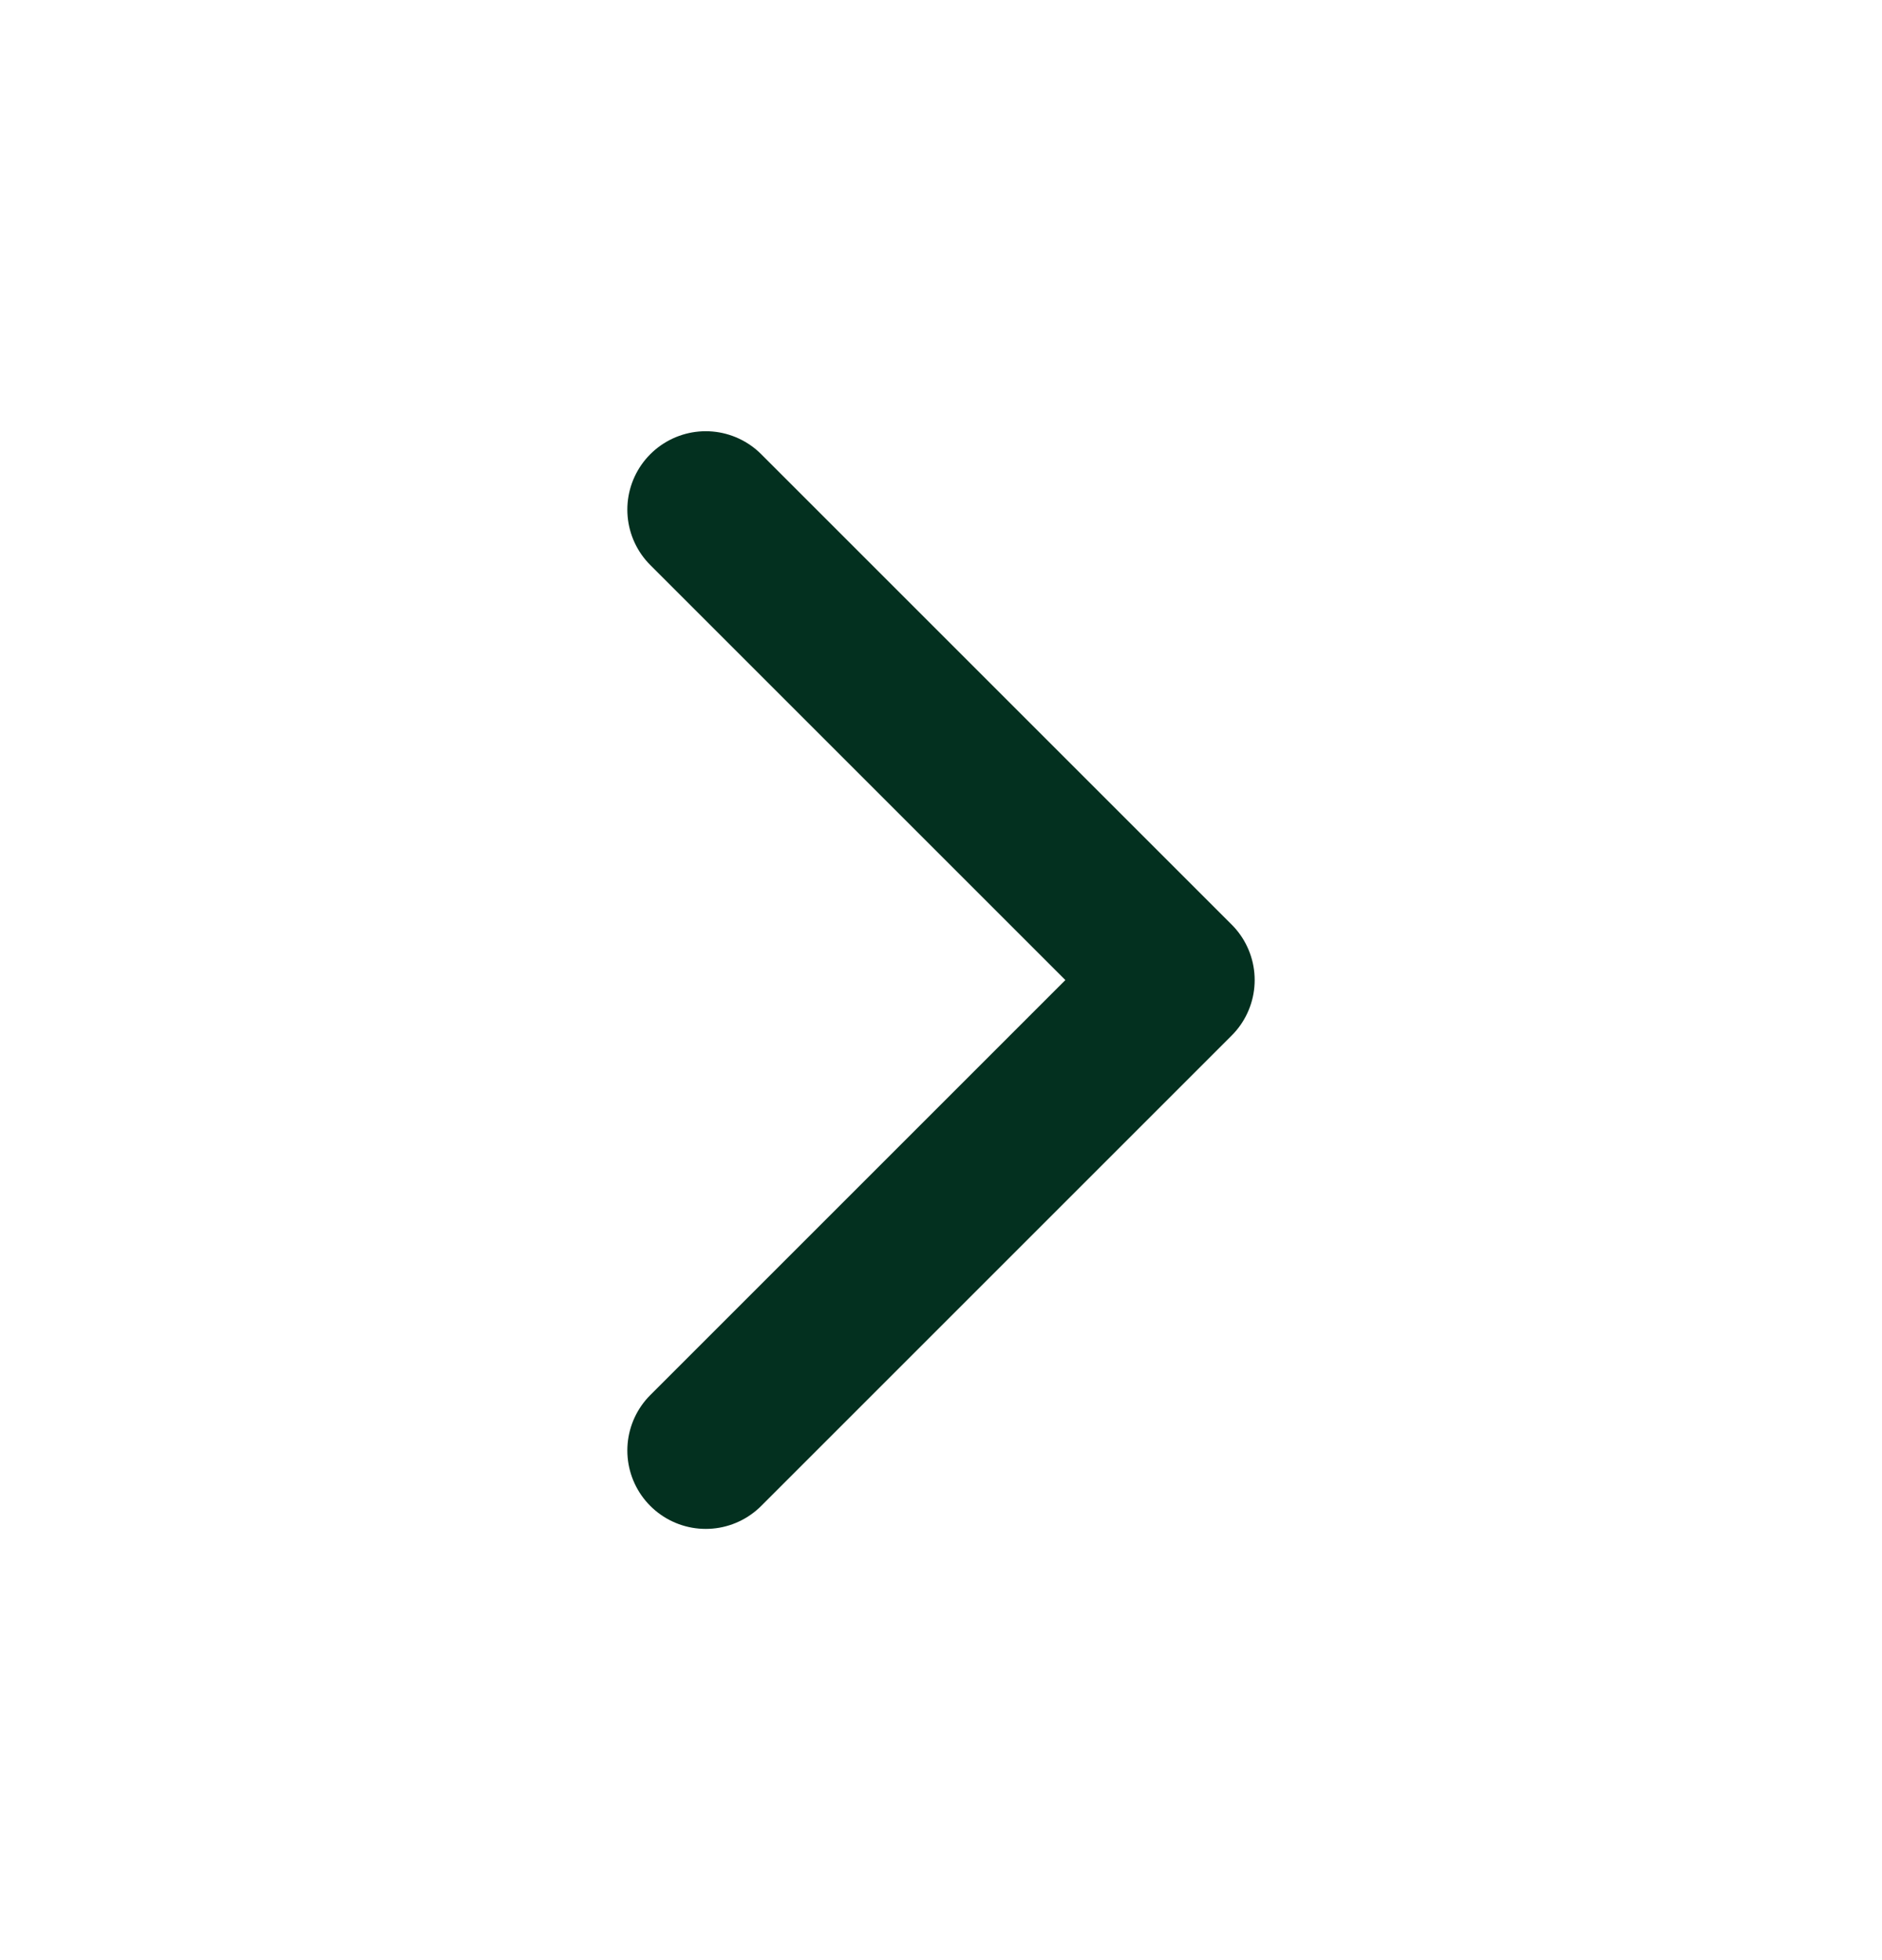 <svg width="24" height="25" viewBox="0 0 24 25" fill="none" xmlns="http://www.w3.org/2000/svg">
<g id="fi:chevron-right">
<path id="Vector" d="M9 18.5L15 12.5L9 6.5" stroke="#03301F" stroke-width="2" stroke-linecap="round" stroke-linejoin="round"/>
</g>
</svg>
